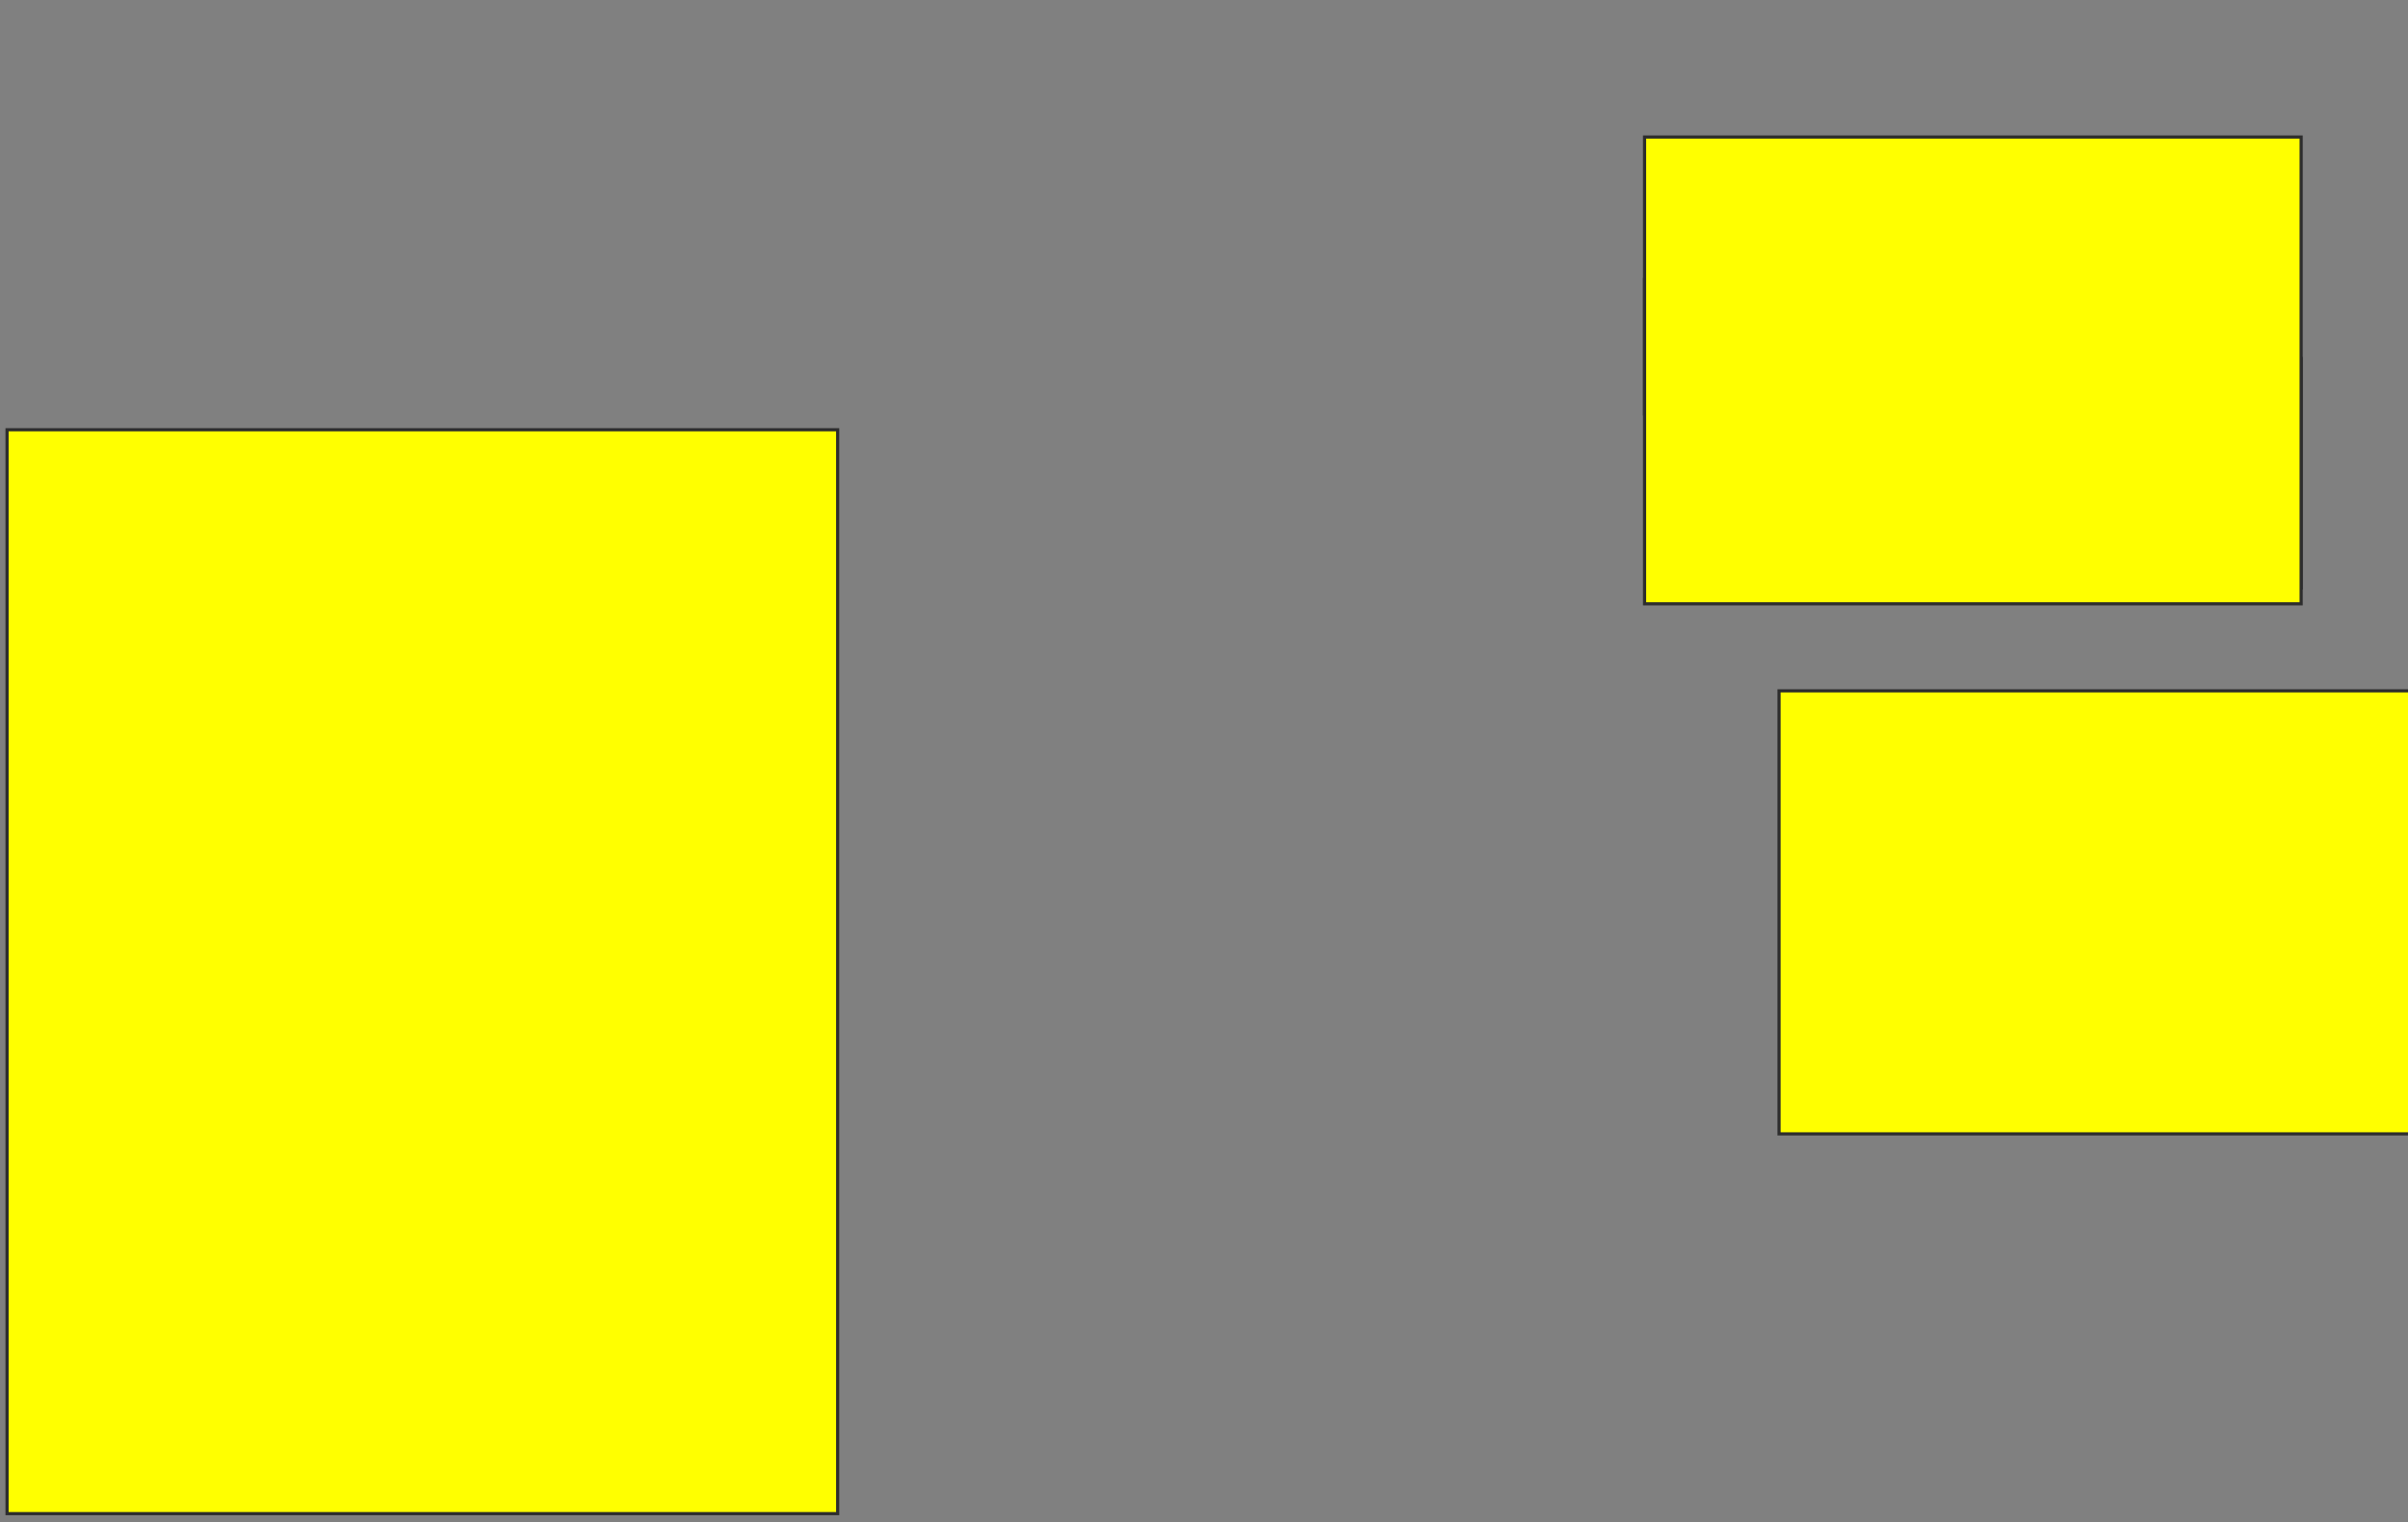 <svg xmlns="http://www.w3.org/2000/svg" width="761" height="481">
 <rect width="100%" height="100%" fill="#808080" stroke="none"/>
 <!-- Created with Image Occlusion Enhanced -->
 <g>
  <title>Labels</title>
 </g>
 <g>
  <title>Masks</title>
  <rect id="8afa02c7710c438780d021e6da706159-oa-1" height="240" width="45" y="188.302" x="19.731" stroke="#2D2D2D" fill="#ffff00"/>
  <rect id="8afa02c7710c438780d021e6da706159-oa-2" height="72.5" width="160" y="113.302" x="567.231" stroke="#2D2D2D" fill="#ffff00"/>
  <rect id="8afa02c7710c438780d021e6da706159-oa-3" height="57.5" width="195" y="295.802" x="582.231" stroke="#2D2D2D" fill="#ffff00"/>
  <rect id="8afa02c7710c438780d021e6da706159-oa-4" height="47.5" width="165" y="170.802" x="77.231" stroke="#2D2D2D" fill="#ffff00"/>
  <rect id="8afa02c7710c438780d021e6da706159-oa-5" height="22.5" width="125" y="215.802" x="117.231" stroke="#2D2D2D" fill="#ffff00"/>
  <rect id="8afa02c7710c438780d021e6da706159-oa-6" height="50" width="147.5" y="260.802" x="97.231" stroke="#2D2D2D" fill="#ffff00"/>
  <rect id="8afa02c7710c438780d021e6da706159-oa-7" height="110" width="142.5" y="365.802" x="89.731" stroke="#2D2D2D" fill="#ffff00"/>
  <rect id="8afa02c7710c438780d021e6da706159-oa-8" height="70" width="167.5" y="240.802" x="602.231" stroke="#2D2D2D" fill="#ffff00"/>
  <rect id="8afa02c7710c438780d021e6da706159-oa-9" height="42.5" width="182.5" y="88.302" x="519.731" stroke="#2D2D2D" fill="#ffff00"/>
  <rect id="8afa02c7710c438780d021e6da706159-oa-10" height="342.5" width="262.5" y="135.802" x="2.231" stroke="#2D2D2D" fill="#ffff00"/>
  <rect id="8afa02c7710c438780d021e6da706159-oa-11" height="147.5" width="207.5" y="43.302" x="519.731" stroke="#2D2D2D" fill="#ffff00"/>
  <rect id="8afa02c7710c438780d021e6da706159-oa-12" height="140" width="207.5" y="218.302" x="562.231" stroke="#2D2D2D" fill="#ffff00"/>
 </g>
</svg>